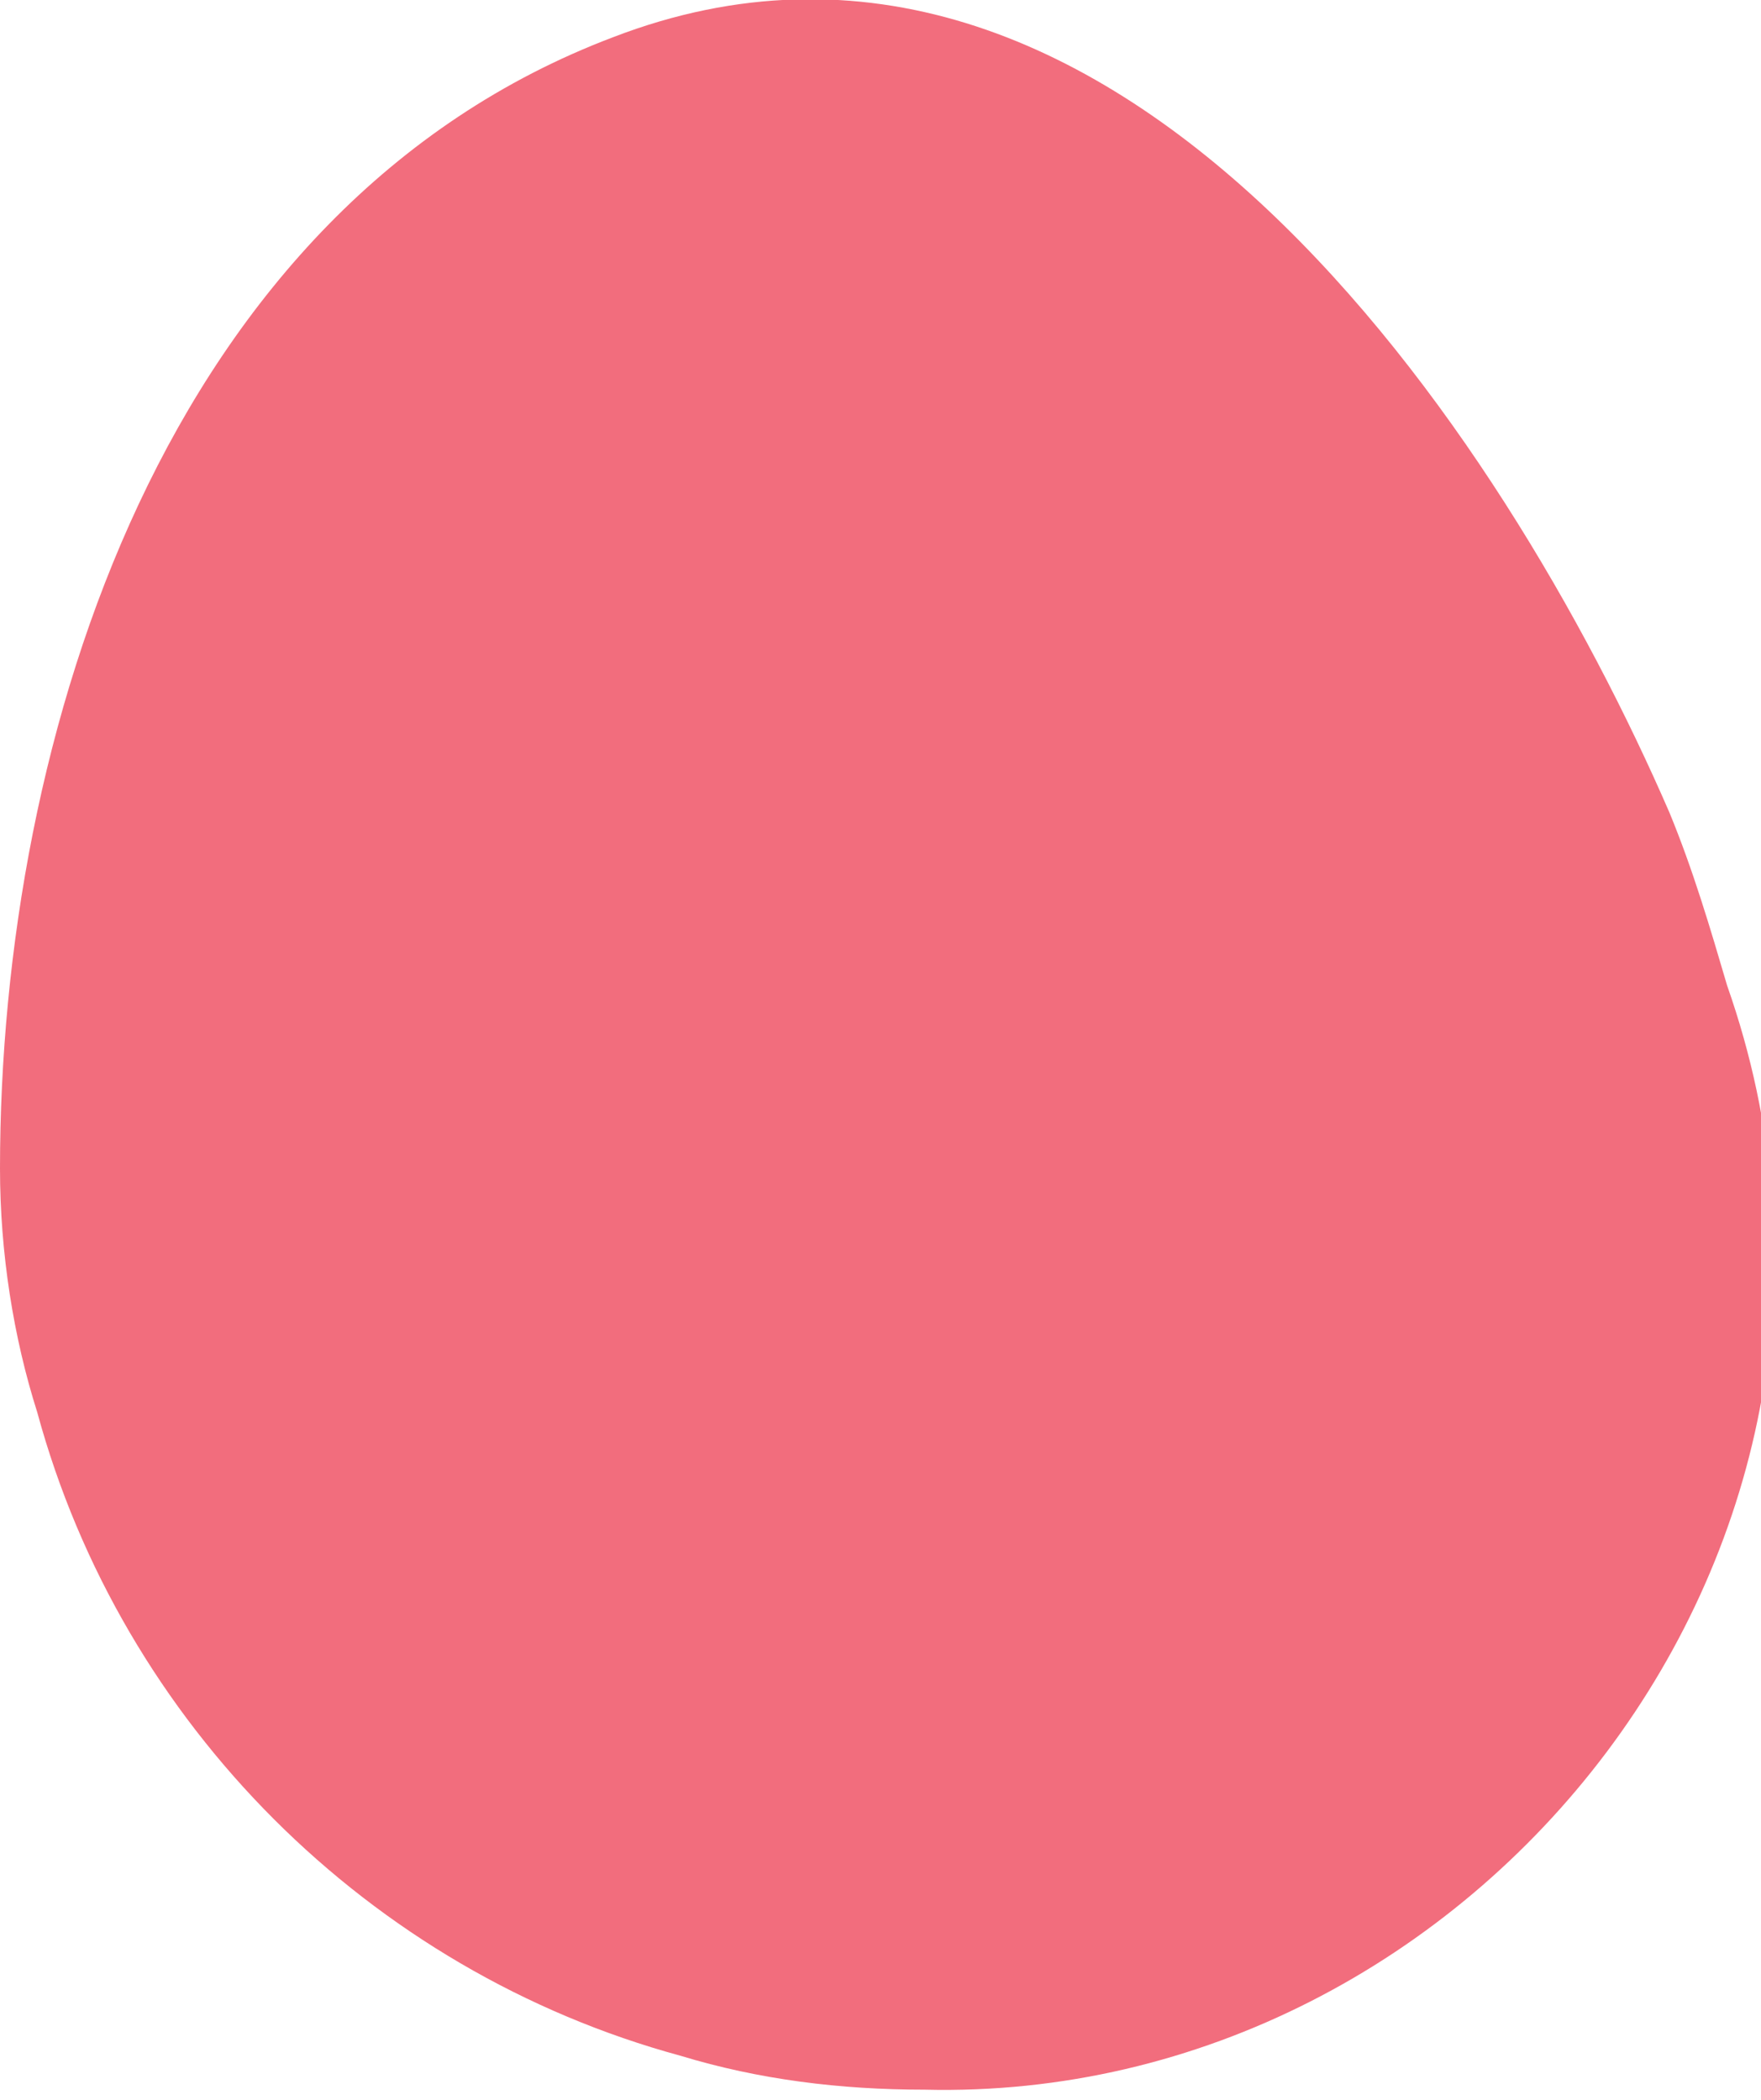 <svg xmlns='http://www.w3.org/2000/svg'  width='52' height='62'><path fill='#f26d7d' d='M51 29.1c5.8 16.5-7.4 33-23.7 32.6 -2.5 0-4.9-0.3-7.2-1 -9.2-2.5-16.5-9.8-19-19C0.4 39.5 0 37 0 34.5 0 21.7 4.9 6.1 18.1 1.1 32.9-4.6 44.4 12.7 49.3 24 50 25.7 50.5 27.4 51 29.1z'/></svg>